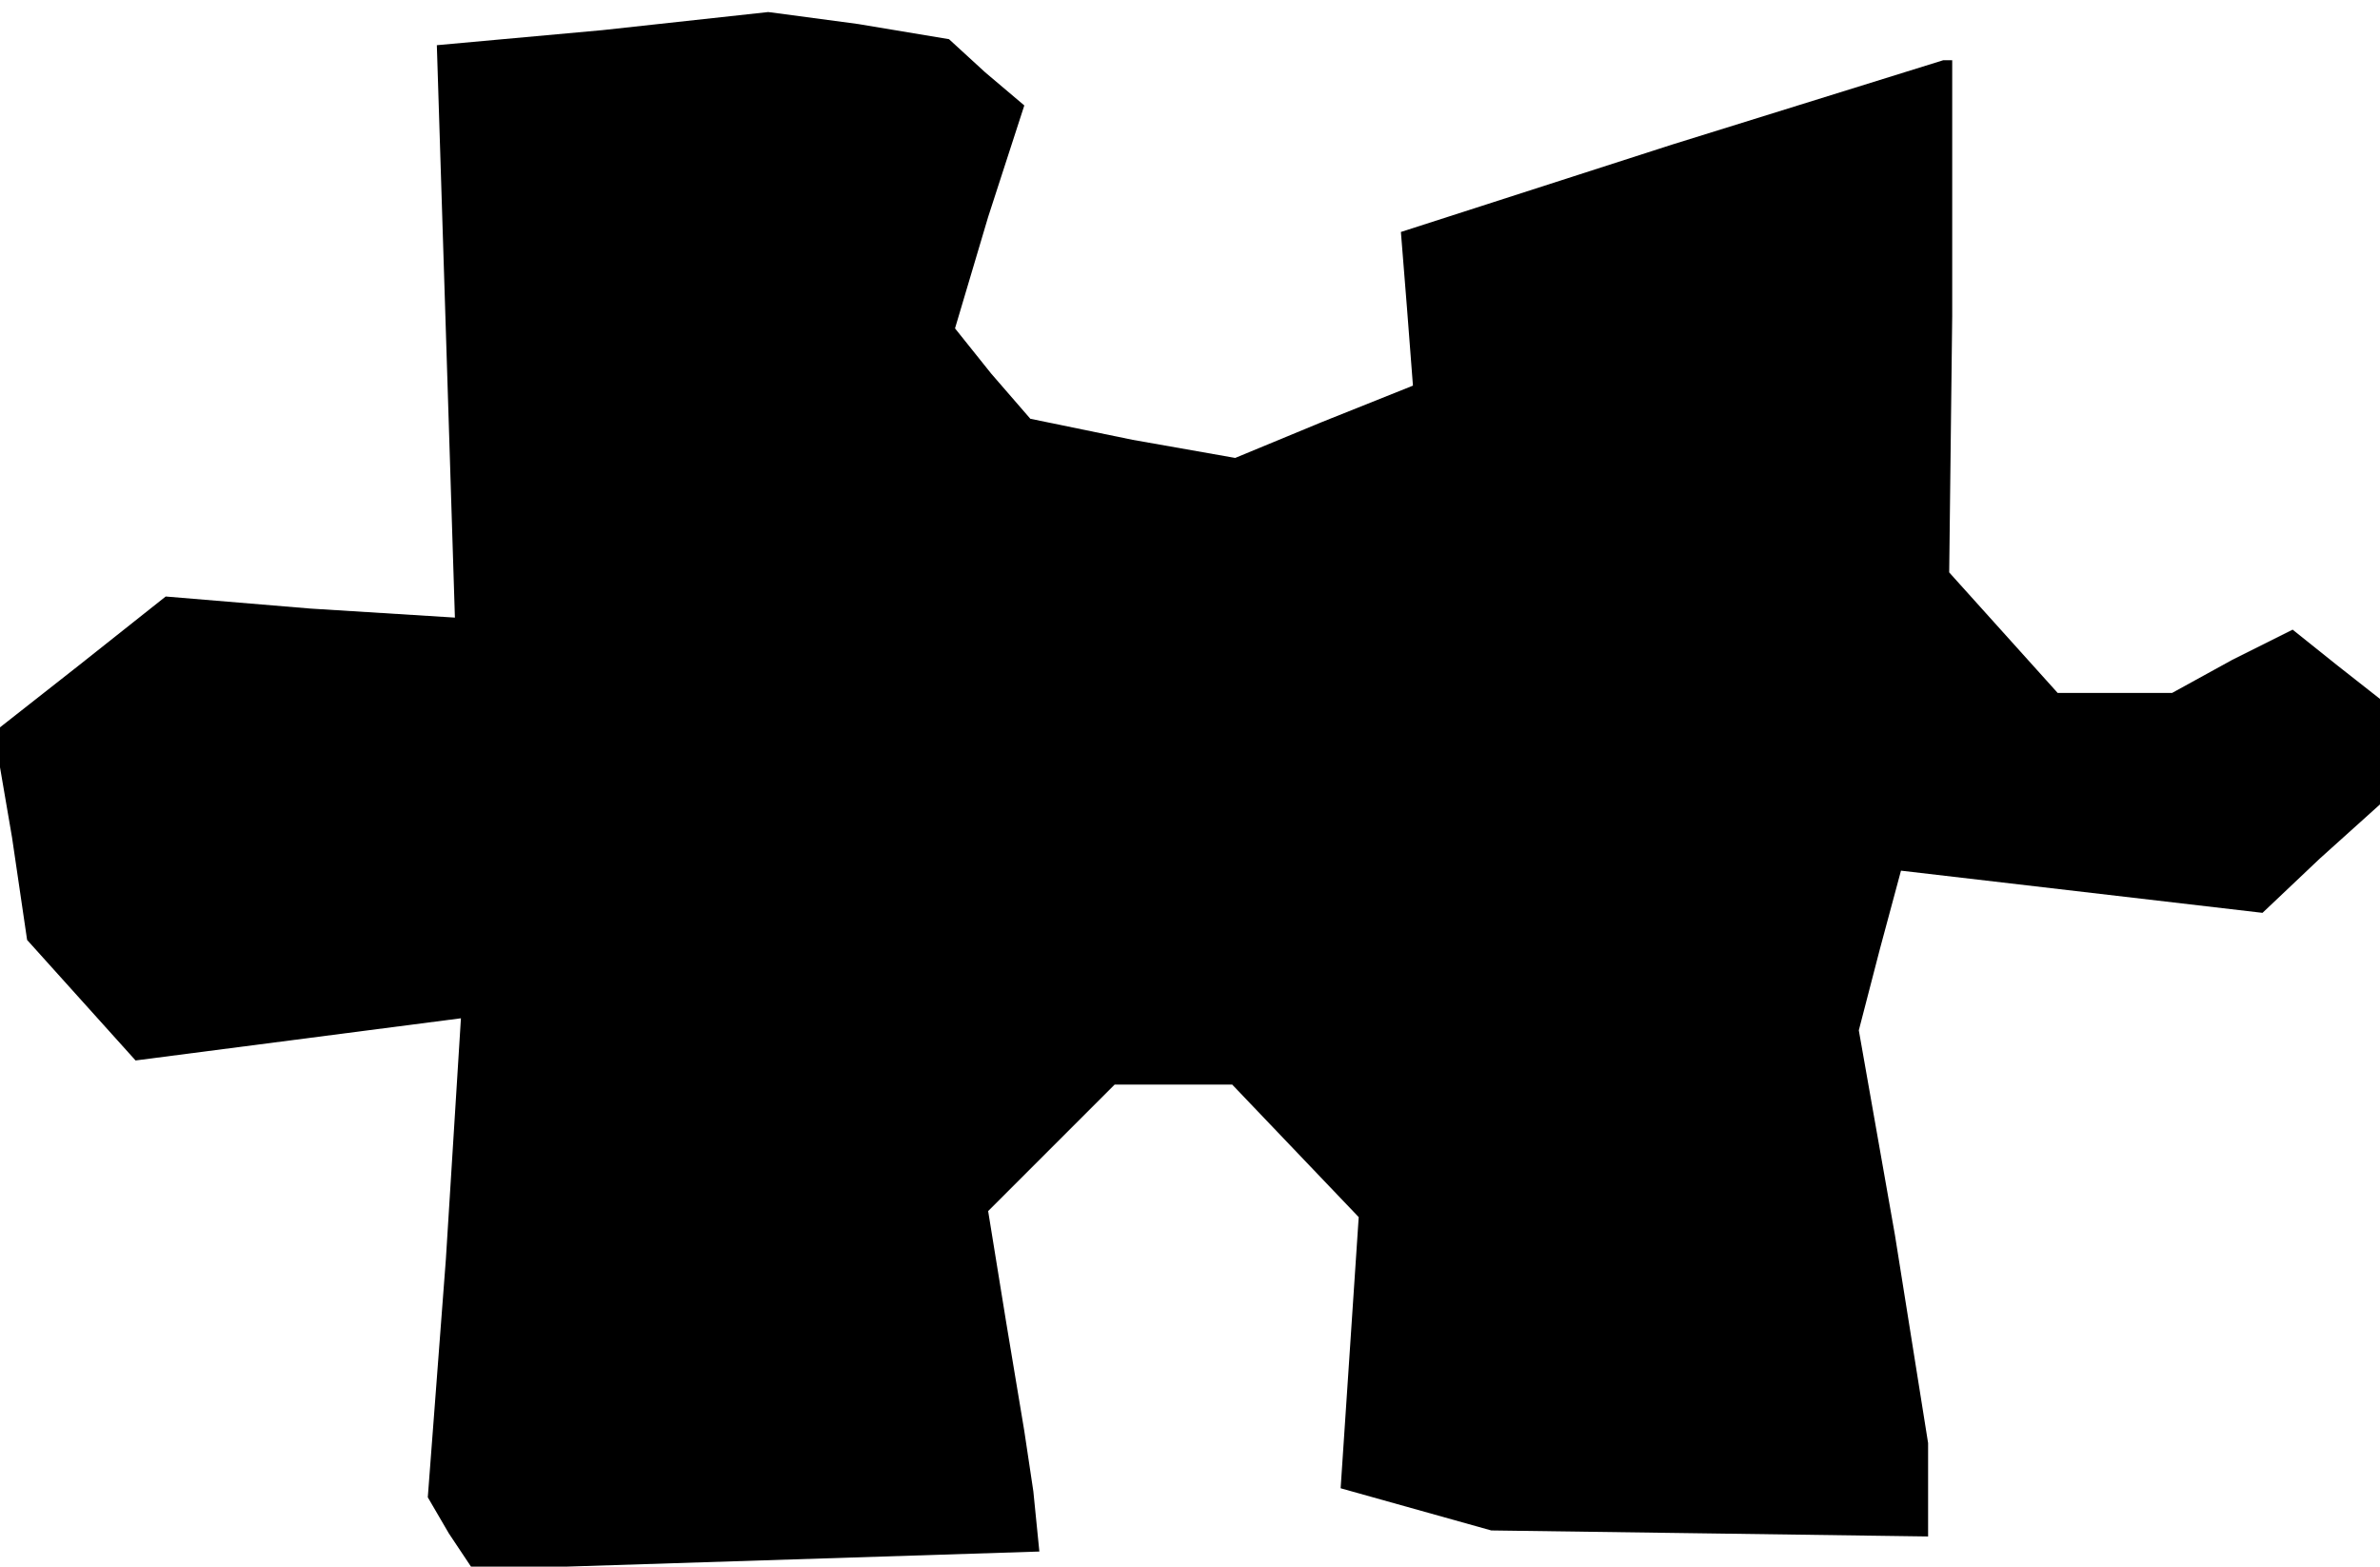 <?xml version="1.0" standalone="no"?>
<!DOCTYPE svg PUBLIC "-//W3C//DTD SVG 20010904//EN"
 "http://www.w3.org/TR/2001/REC-SVG-20010904/DTD/svg10.dtd">
<svg version="1.0" xmlns="http://www.w3.org/2000/svg"
 width="79pt" height="52pt" viewBox="0 0 79 52"
 preserveAspectRatio="xMidYMid meet">
<g transform="translate(0,52) scale(0.1,-0.1)"
fill="#000000" stroke="none">
<path d="M200 510 l-55 -5 3 -95 3 -95 -48 3 -48 4 -29 -23 -28 -22 6 -35 5
-34 18 -20 18 -20 54 7 54 7 -5 -80 -6 -79 7 -12 8 -12 94 3 94 3 -2 20 -3 20
-6 36 -6 37 21 21 21 21 20 0 19 0 21 -22 21 -22 -3 -45 -3 -45 25 -7 25 -7
73 -1 72 -1 0 16 0 15 -11 69 -12 68 7 27 7 26 60 -7 60 -7 19 18 20 18 0 17
0 18 -14 11 -15 12 -20 -10 -20 -11 -19 0 -19 0 -18 20 -18 20 1 85 0 85 -2 0
-1 0 -90 -28 -90 -29 2 -25 2 -26 -30 -12 -29 -12 -34 6 -34 7 -13 15 -12 15
11 37 12 37 -13 11 -12 11 -30 5 -30 4 -55 -6z"/>
</g>
</svg>
